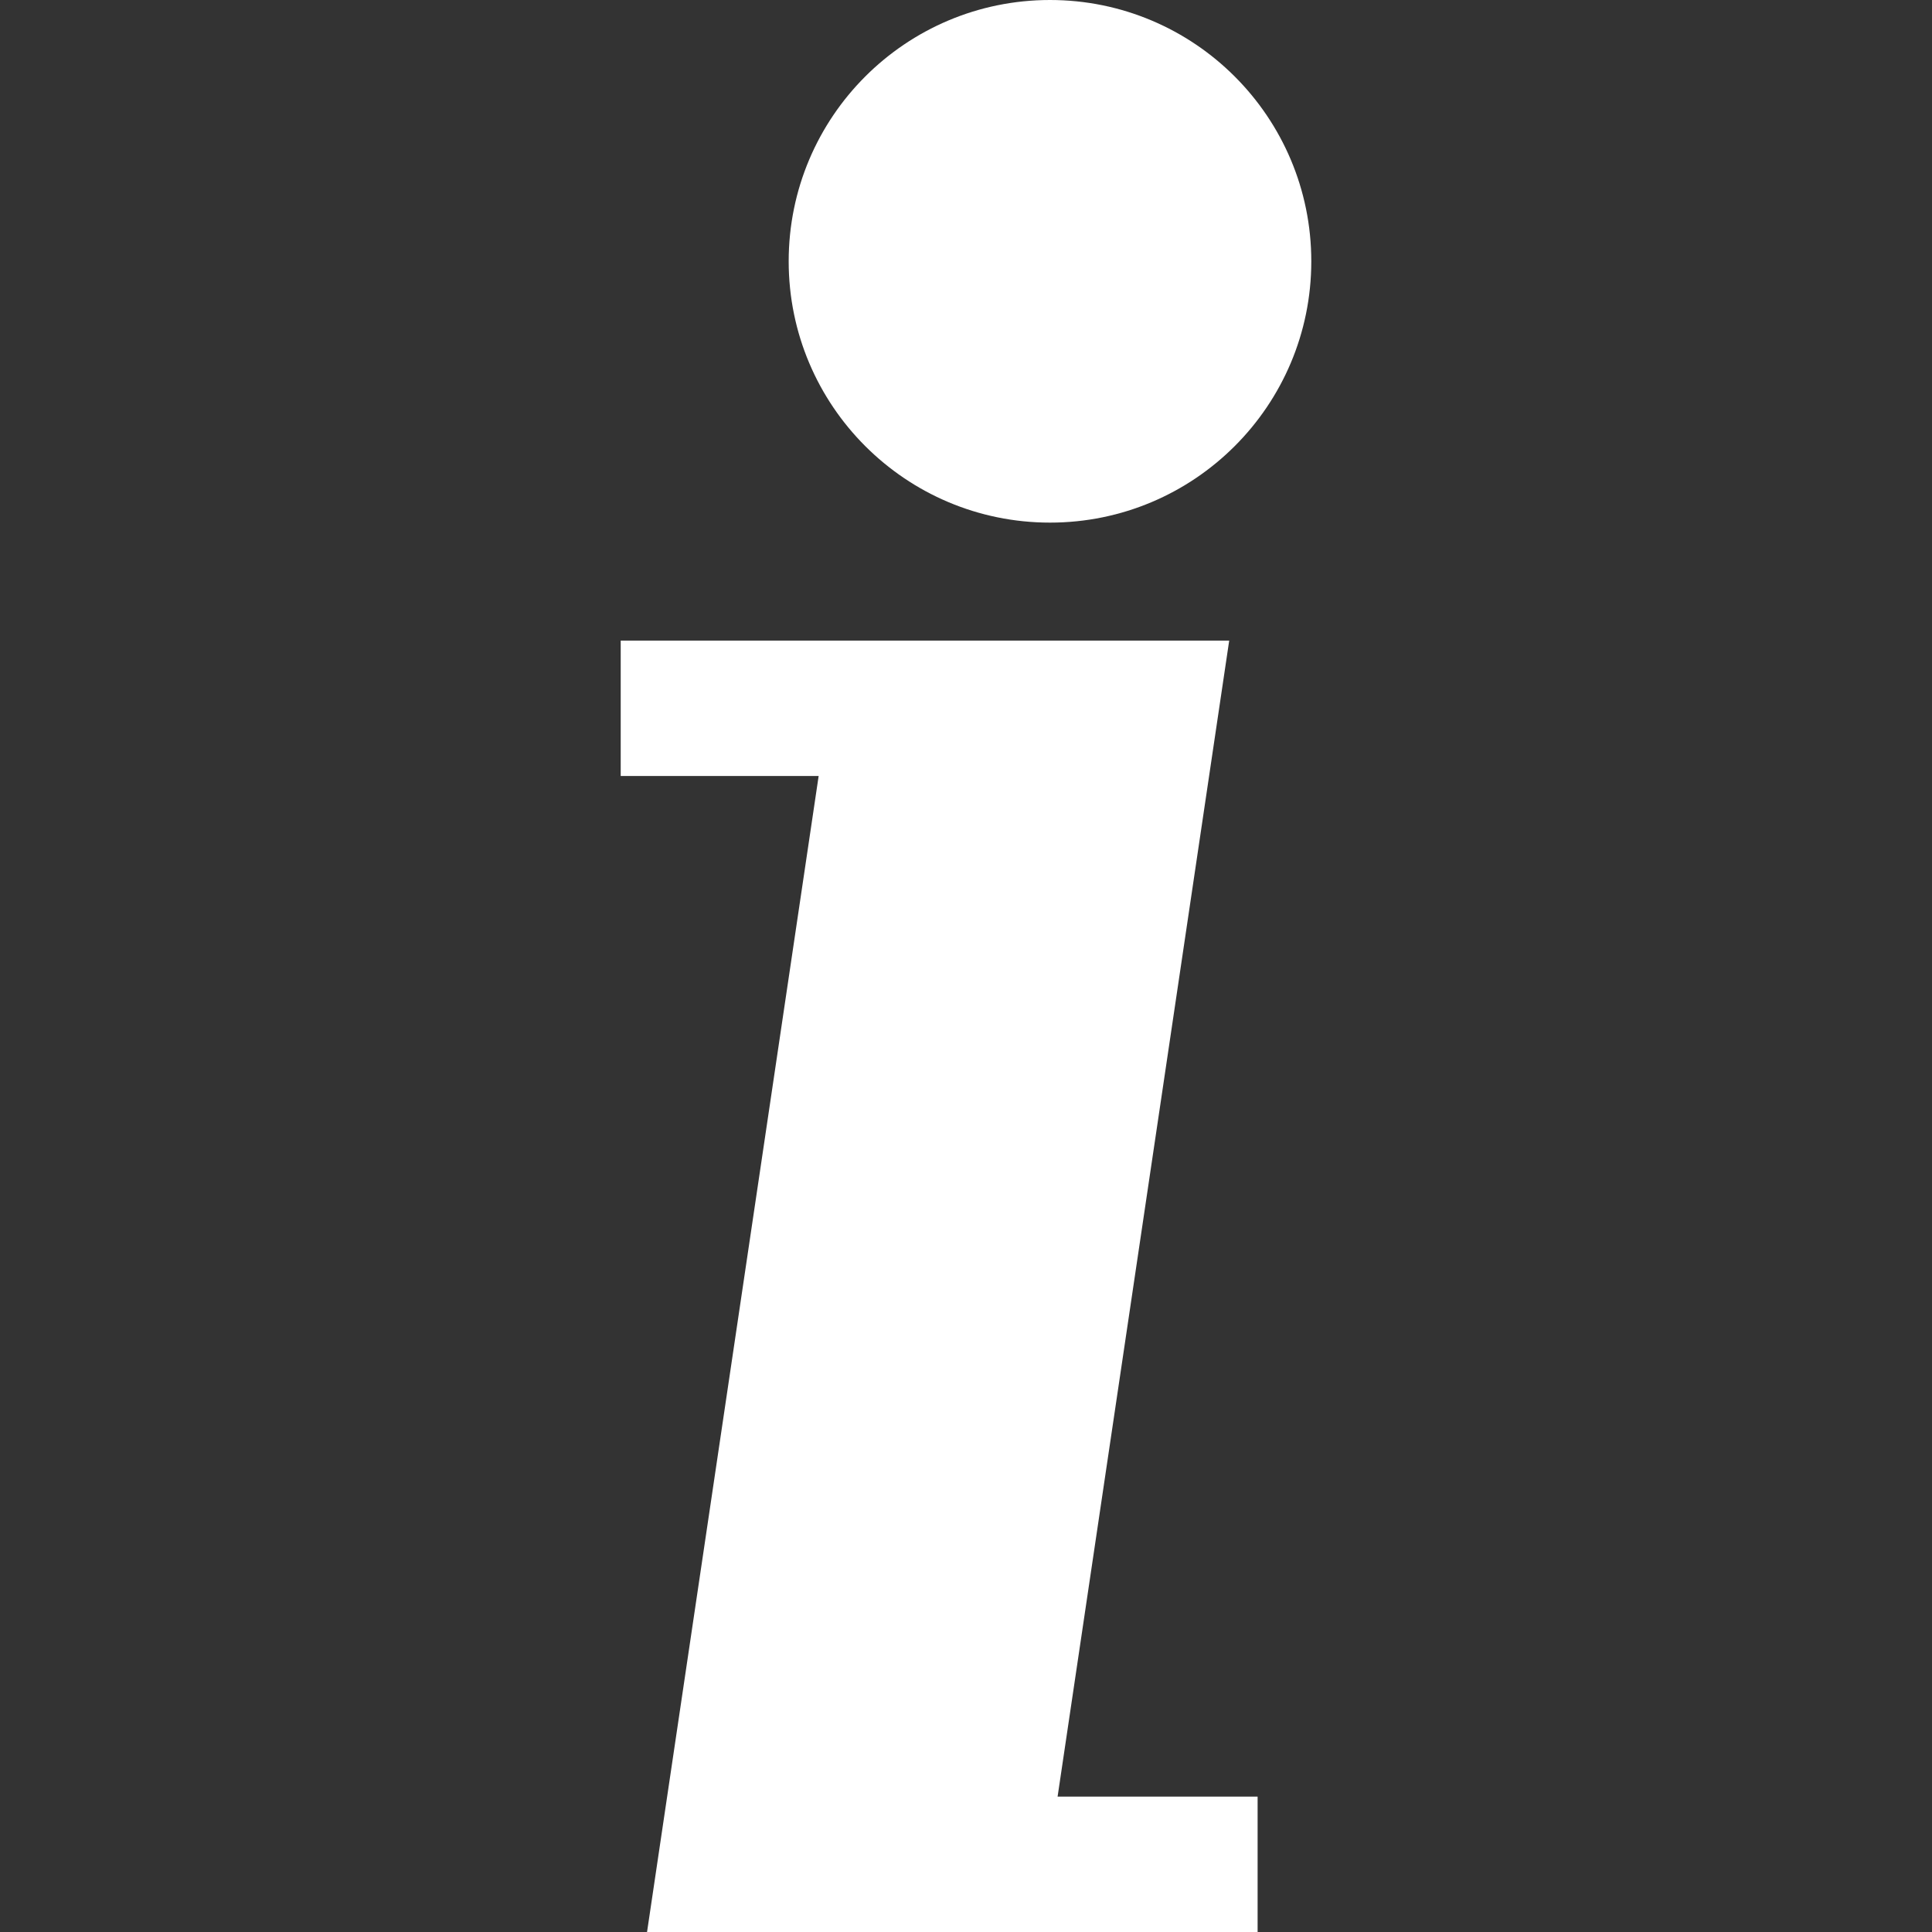 <svg xmlns="http://www.w3.org/2000/svg" width="20" height="20" viewBox="0 0 453.725 453.725"><rect x="0" y="0" width="453.725" height="453.725" fill="#333333" stroke="none"/><g fill="#fff"><path d="M248.374 421.928l40.301-271.486H145.771v31.799h46.486l-40.301 271.484h143.389v-31.797z"/><circle cx="246.587" cy="61.367" r="61.367"/></g></svg>